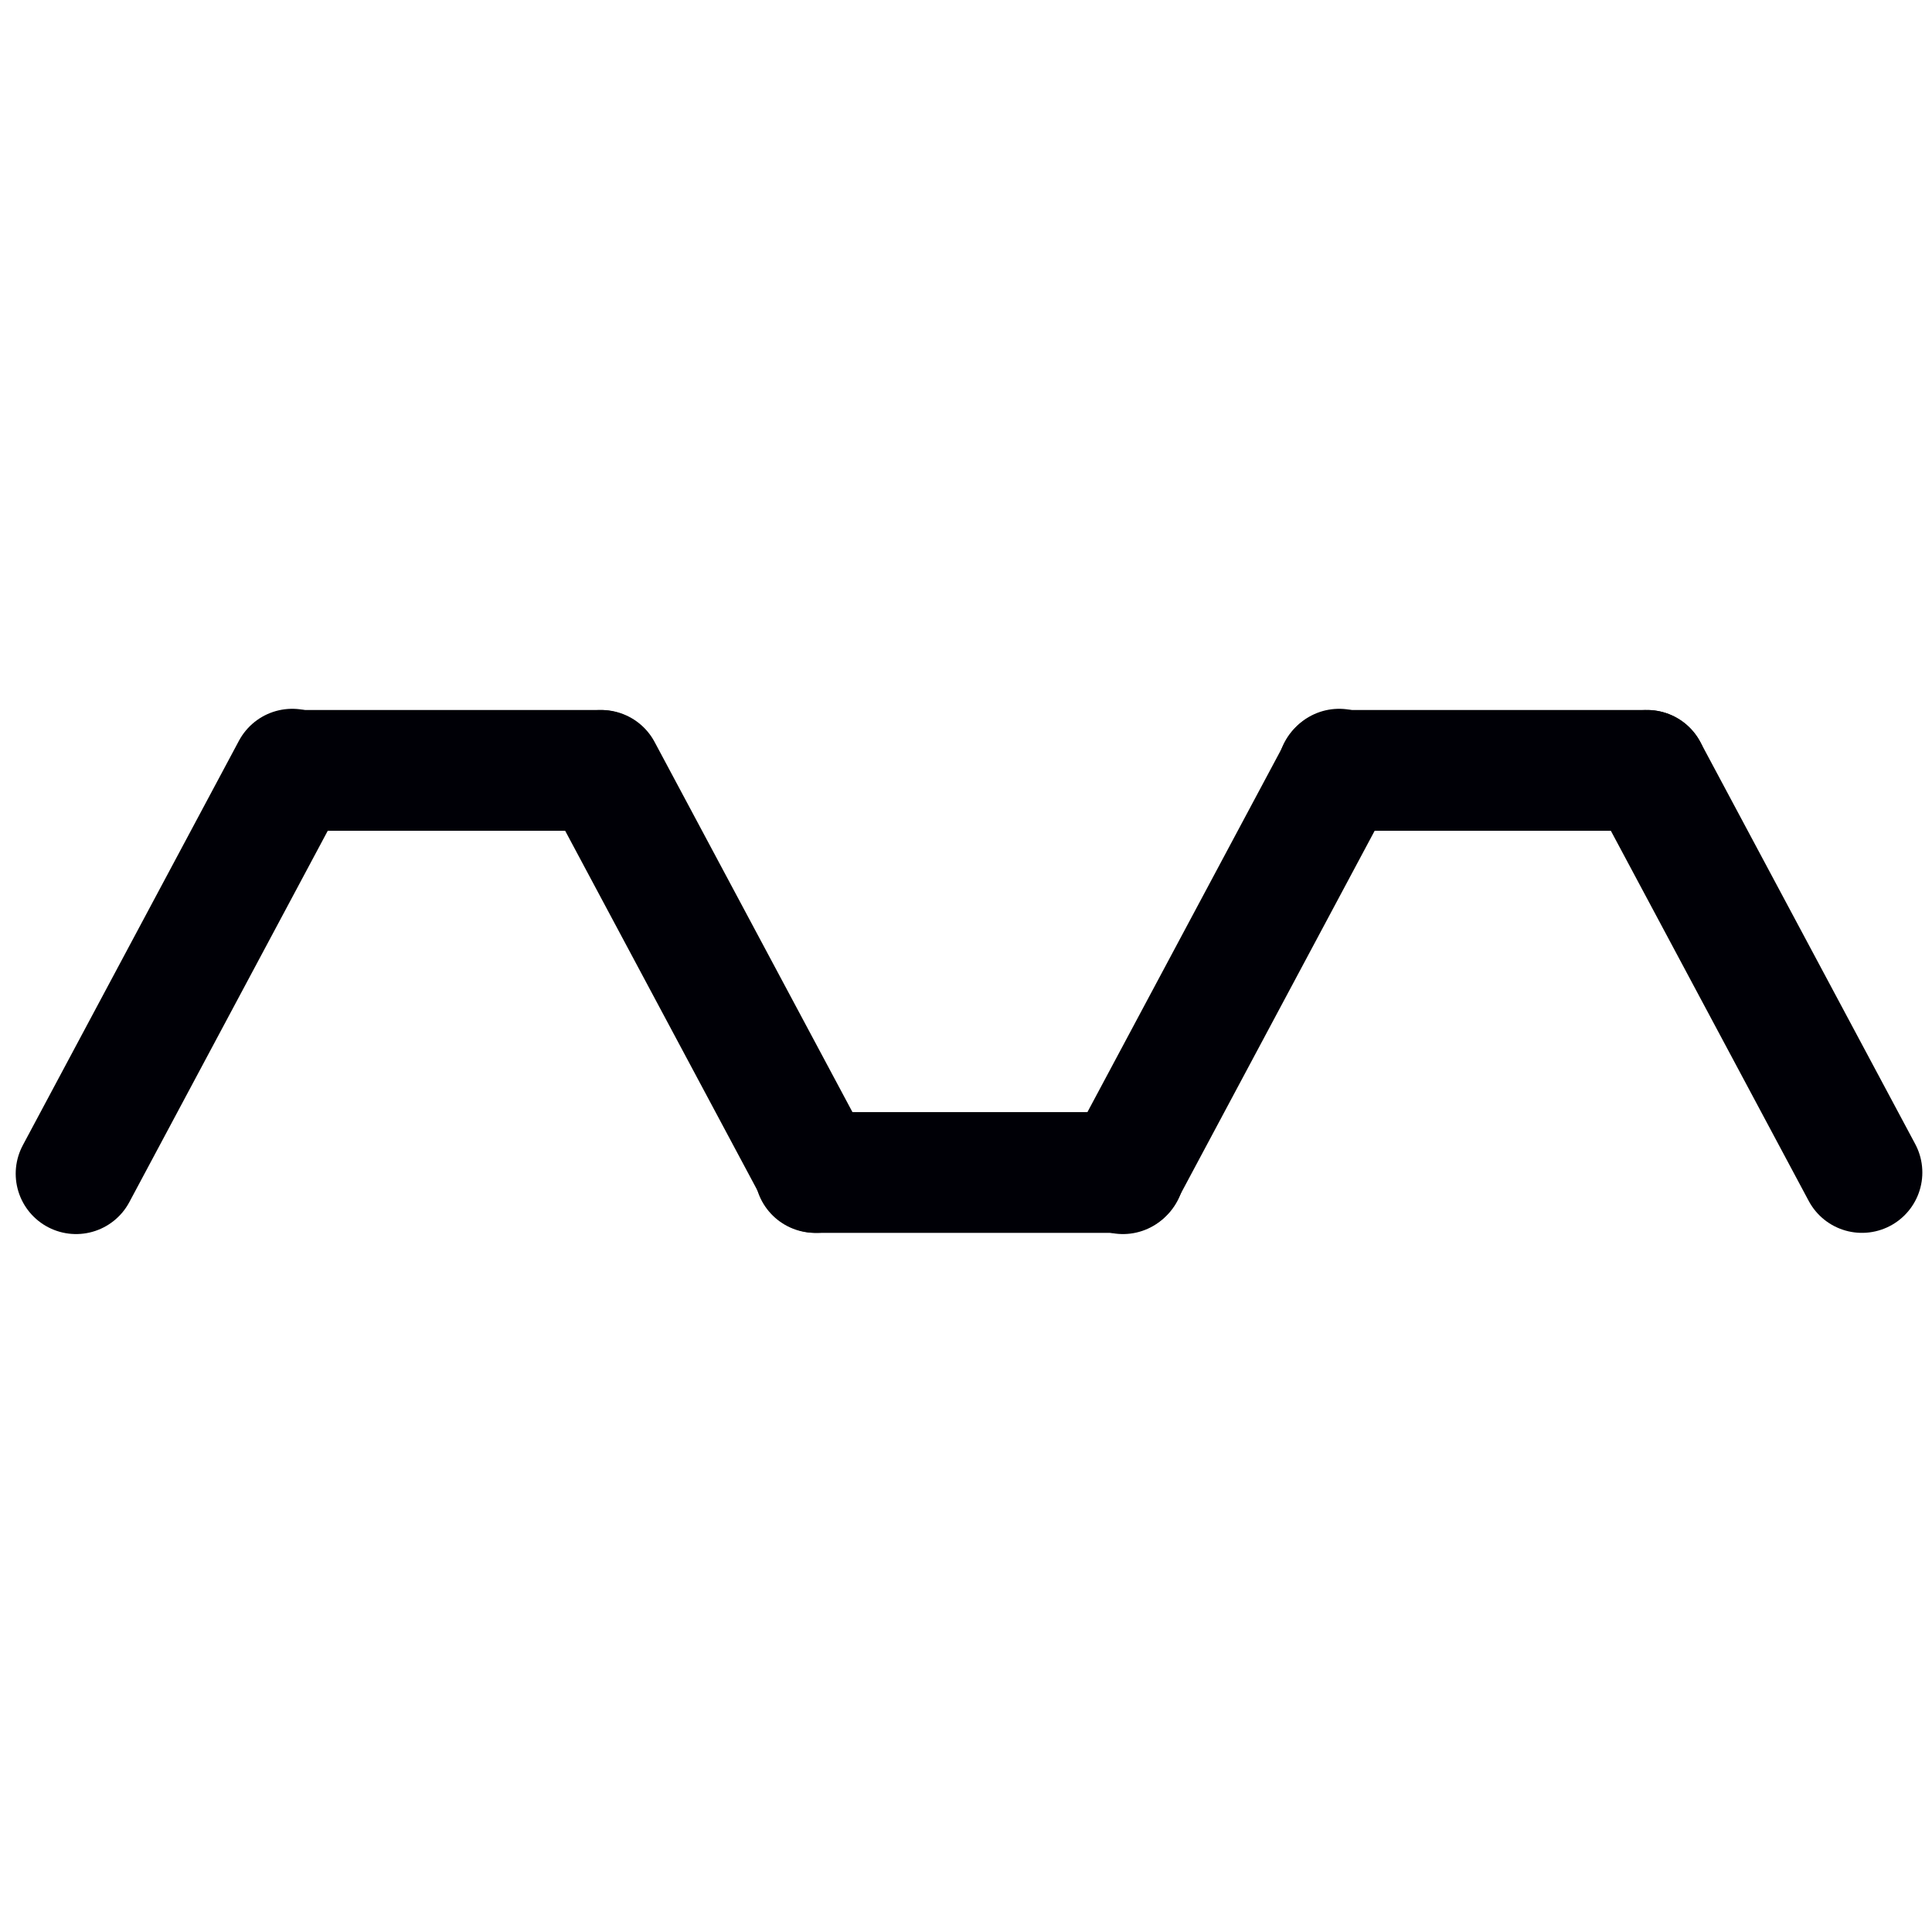 <svg version="1.2" xmlns="http://www.w3.org/2000/svg" viewBox="0 0 160 160" width="160" height="160">
	<title>all-icons</title>
	<style>
		.s0 { fill: none;stroke: #000006;stroke-linecap: round;stroke-linejoin: round;stroke-width: 10 } 
	</style>
	<g id="Metalness B">
		<path id="Shape 37 copy 4" class="s0" d="m24.2 63.8h25.5"/>
		<path id="Shape 37 copy 6" class="s0" d="m67.5 97.1h25.6"/>
		<path id="Shape 37 copy 3" class="s0" d="m24.2 63.7l-17.9 33.5"/>
		<path id="Shape 37 copy 5" class="s0" d="m67.6 97.1l-17.8-33.3"/>
		<path id="Shape 37 copy 7" class="s0" d="m110.8 63.8h25.6"/>
		<path id="Shape 37 copy 7" class="s0" d="m110.9 63.7l-17.9 33.5"/>
		<path id="Shape 37 copy 7" class="s0" d="m154.2 97.1l-17.8-33.3"/>
	</g>
</svg>